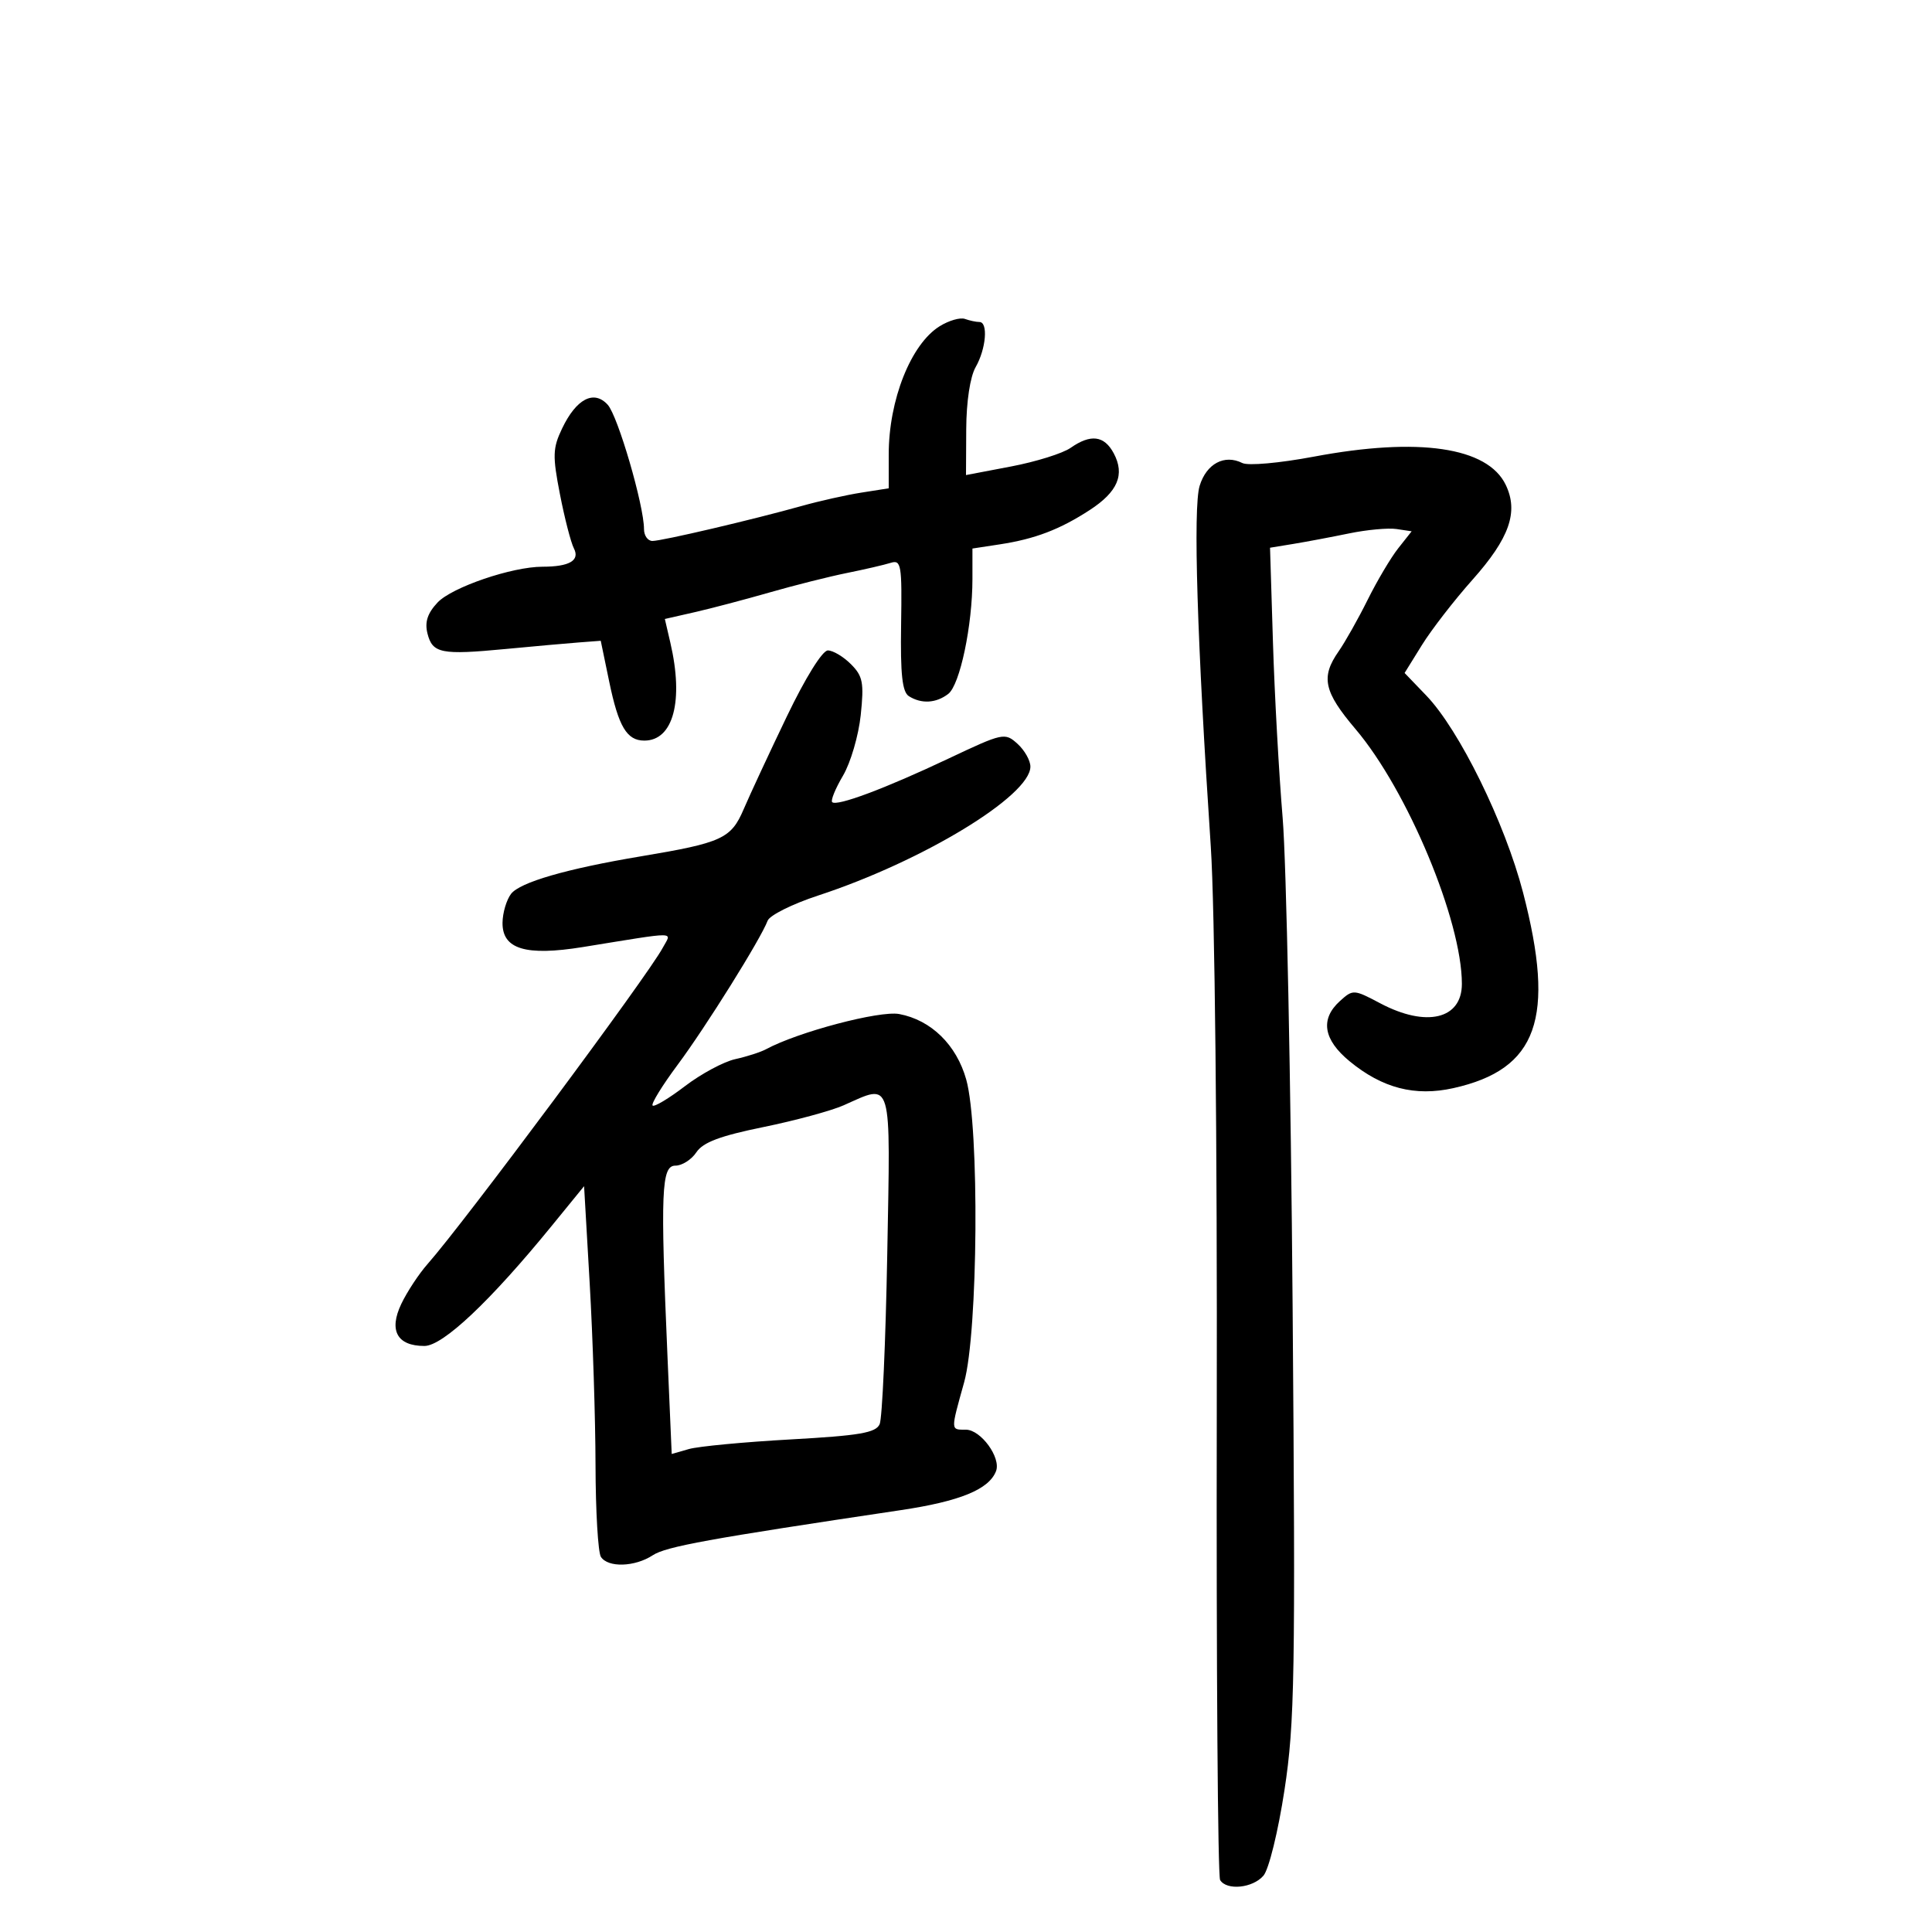<svg xmlns="http://www.w3.org/2000/svg" width="300" height="300" viewBox="0 0 300 300" version="1.1">
	<path d="M 145.903 50.662 C 141.443 53.437, 138 62.106, 138 70.561 L 138 75.824 133.750 76.493 C 131.412 76.860, 127.250 77.792, 124.500 78.563 C 116.947 80.681, 102.791 84, 101.310 84 C 100.589 84, 100 83.172, 100 82.160 C 100 78.486, 95.951 64.603, 94.370 62.856 C 92.226 60.488, 89.484 61.917, 87.272 66.556 C 85.823 69.595, 85.785 70.779, 86.948 76.747 C 87.671 80.461, 88.646 84.243, 89.113 85.150 C 90.082 87.030, 88.422 88, 84.234 88 C 79.509 88, 70.175 91.185, 67.946 93.557 C 66.378 95.227, 65.932 96.594, 66.378 98.371 C 67.154 101.460, 68.511 101.729, 78.500 100.777 C 82.900 100.358, 88.026 99.899, 89.892 99.757 L 93.283 99.500 94.598 105.845 C 96.048 112.843, 97.333 115, 100.051 115 C 104.550 115, 106.191 108.833, 104.094 99.807 L 103.237 96.115 107.868 95.060 C 110.416 94.480, 115.650 93.101, 119.500 91.995 C 123.350 90.889, 128.750 89.531, 131.500 88.975 C 134.250 88.420, 137.306 87.713, 138.291 87.403 C 139.940 86.884, 140.070 87.653, 139.923 97.037 C 139.802 104.715, 140.101 107.449, 141.131 108.102 C 143.074 109.333, 145.356 109.202, 147.242 107.750 C 149.057 106.354, 151 97.126, 151 89.904 L 151 85.176 155.250 84.527 C 160.706 83.694, 164.579 82.216, 169.218 79.196 C 173.576 76.360, 174.704 73.685, 172.936 70.381 C 171.460 67.623, 169.357 67.362, 166.236 69.548 C 165.020 70.399, 160.870 71.696, 157.013 72.431 L 150 73.768 150.035 66.634 C 150.057 62.345, 150.641 58.503, 151.500 57 C 153.119 54.169, 153.465 50, 152.082 50 C 151.577 50, 150.564 49.785, 149.832 49.523 C 149.099 49.260, 147.331 49.773, 145.903 50.662 M 204 70.911 C 198.680 71.911, 193.801 72.346, 192.912 71.900 C 190.131 70.504, 187.337 71.997, 186.279 75.443 C 185.245 78.811, 185.888 99.593, 188.013 131.500 C 188.633 140.808, 189.021 177.482, 188.940 219.185 C 188.864 258.612, 189.098 291.350, 189.460 291.935 C 190.487 293.598, 194.531 293.186, 196.191 291.250 C 197.028 290.273, 198.470 284.397, 199.454 277.953 C 201.044 267.547, 201.168 260.138, 200.718 202.953 C 200.443 168.054, 199.746 133.875, 199.169 127 C 198.592 120.125, 197.915 107.874, 197.665 99.776 L 197.210 85.051 200.855 84.454 C 202.860 84.125, 206.750 83.392, 209.500 82.825 C 212.250 82.258, 215.557 81.953, 216.850 82.147 L 219.200 82.500 217.114 85.140 C 215.967 86.592, 213.831 90.192, 212.367 93.140 C 210.903 96.088, 208.872 99.694, 207.853 101.154 C 205.067 105.146, 205.560 107.407, 210.485 113.213 C 218.555 122.727, 227 142.960, 227 152.779 C 227 158.268, 221.473 159.580, 214.315 155.789 C 210.220 153.620, 210.086 153.612, 208.065 155.441 C 204.971 158.241, 205.479 161.425, 209.556 164.786 C 214.639 168.975, 219.724 170.293, 225.681 168.964 C 238.759 166.047, 241.577 158.138, 236.501 138.600 C 233.685 127.764, 226.596 113.331, 221.470 108 L 218.105 104.500 220.802 100.152 C 222.286 97.761, 225.814 93.204, 228.643 90.027 C 234.394 83.567, 235.824 79.492, 233.813 75.295 C 230.997 69.421, 220.292 67.846, 204 70.911 M 122.179 111.250 C 119.471 116.888, 116.459 123.360, 115.486 125.634 C 113.523 130.224, 112.130 130.863, 99.500 132.974 C 88.005 134.896, 80.721 137.004, 79.353 138.804 C 78.644 139.737, 78.049 141.749, 78.032 143.275 C 77.985 147.385, 81.627 148.490, 90.500 147.058 C 105.677 144.609, 104.288 144.594, 102.899 147.192 C 100.592 151.508, 72.067 189.862, 66.399 196.270 C 65.051 197.794, 63.212 200.585, 62.312 202.472 C 60.344 206.600, 61.664 209, 65.901 209 C 68.768 209, 76.121 202.063, 85.677 190.344 L 90.697 184.188 91.571 199.344 C 92.051 207.680, 92.457 220.350, 92.472 227.500 C 92.487 234.650, 92.864 241.063, 93.309 241.750 C 94.411 243.453, 98.576 243.324, 101.360 241.500 C 103.426 240.146, 110.053 238.940, 139.846 234.498 C 149.057 233.125, 153.573 231.276, 154.664 228.434 C 155.466 226.344, 152.301 222, 149.977 222 C 147.586 222, 147.595 222.243, 149.711 214.644 C 151.882 206.846, 152.104 175.016, 150.039 167.641 C 148.529 162.246, 144.584 158.388, 139.626 157.458 C 136.605 156.891, 123.899 160.248, 118.967 162.916 C 118.124 163.373, 115.969 164.067, 114.179 164.461 C 112.388 164.854, 108.871 166.742, 106.363 168.656 C 103.855 170.571, 101.592 171.926, 101.335 171.668 C 101.077 171.410, 102.824 168.567, 105.218 165.349 C 109.615 159.439, 118.140 145.790, 119.196 142.970 C 119.510 142.129, 123.044 140.367, 127.049 139.054 C 143.266 133.737, 160 123.573, 160 119.039 C 160 118.088, 159.096 116.492, 157.992 115.493 C 156.038 113.725, 155.750 113.787, 147.242 117.811 C 137.456 122.441, 129.925 125.258, 129.220 124.553 C 128.963 124.296, 129.720 122.446, 130.902 120.442 C 132.084 118.438, 133.323 114.201, 133.655 111.028 C 134.180 106.007, 133.982 104.982, 132.129 103.129 C 130.958 101.958, 129.348 101, 128.551 101 C 127.701 101, 125.069 105.232, 122.179 111.250 M 131 171.630 C 129.075 172.484, 123.452 174.008, 118.505 175.017 C 111.821 176.380, 109.157 177.384, 108.133 178.926 C 107.376 180.067, 105.911 181, 104.878 181 C 102.695 181, 102.534 184.907, 103.651 210.728 L 104.302 225.774 106.971 225.008 C 108.438 224.588, 115.541 223.915, 122.754 223.514 C 133.493 222.916, 136 222.487, 136.594 221.142 C 136.993 220.239, 137.523 208.363, 137.772 194.750 C 138.279 166.988, 138.645 168.240, 131 171.630" stroke="none" fill="black" fill-rule="evenodd"/>
</svg>